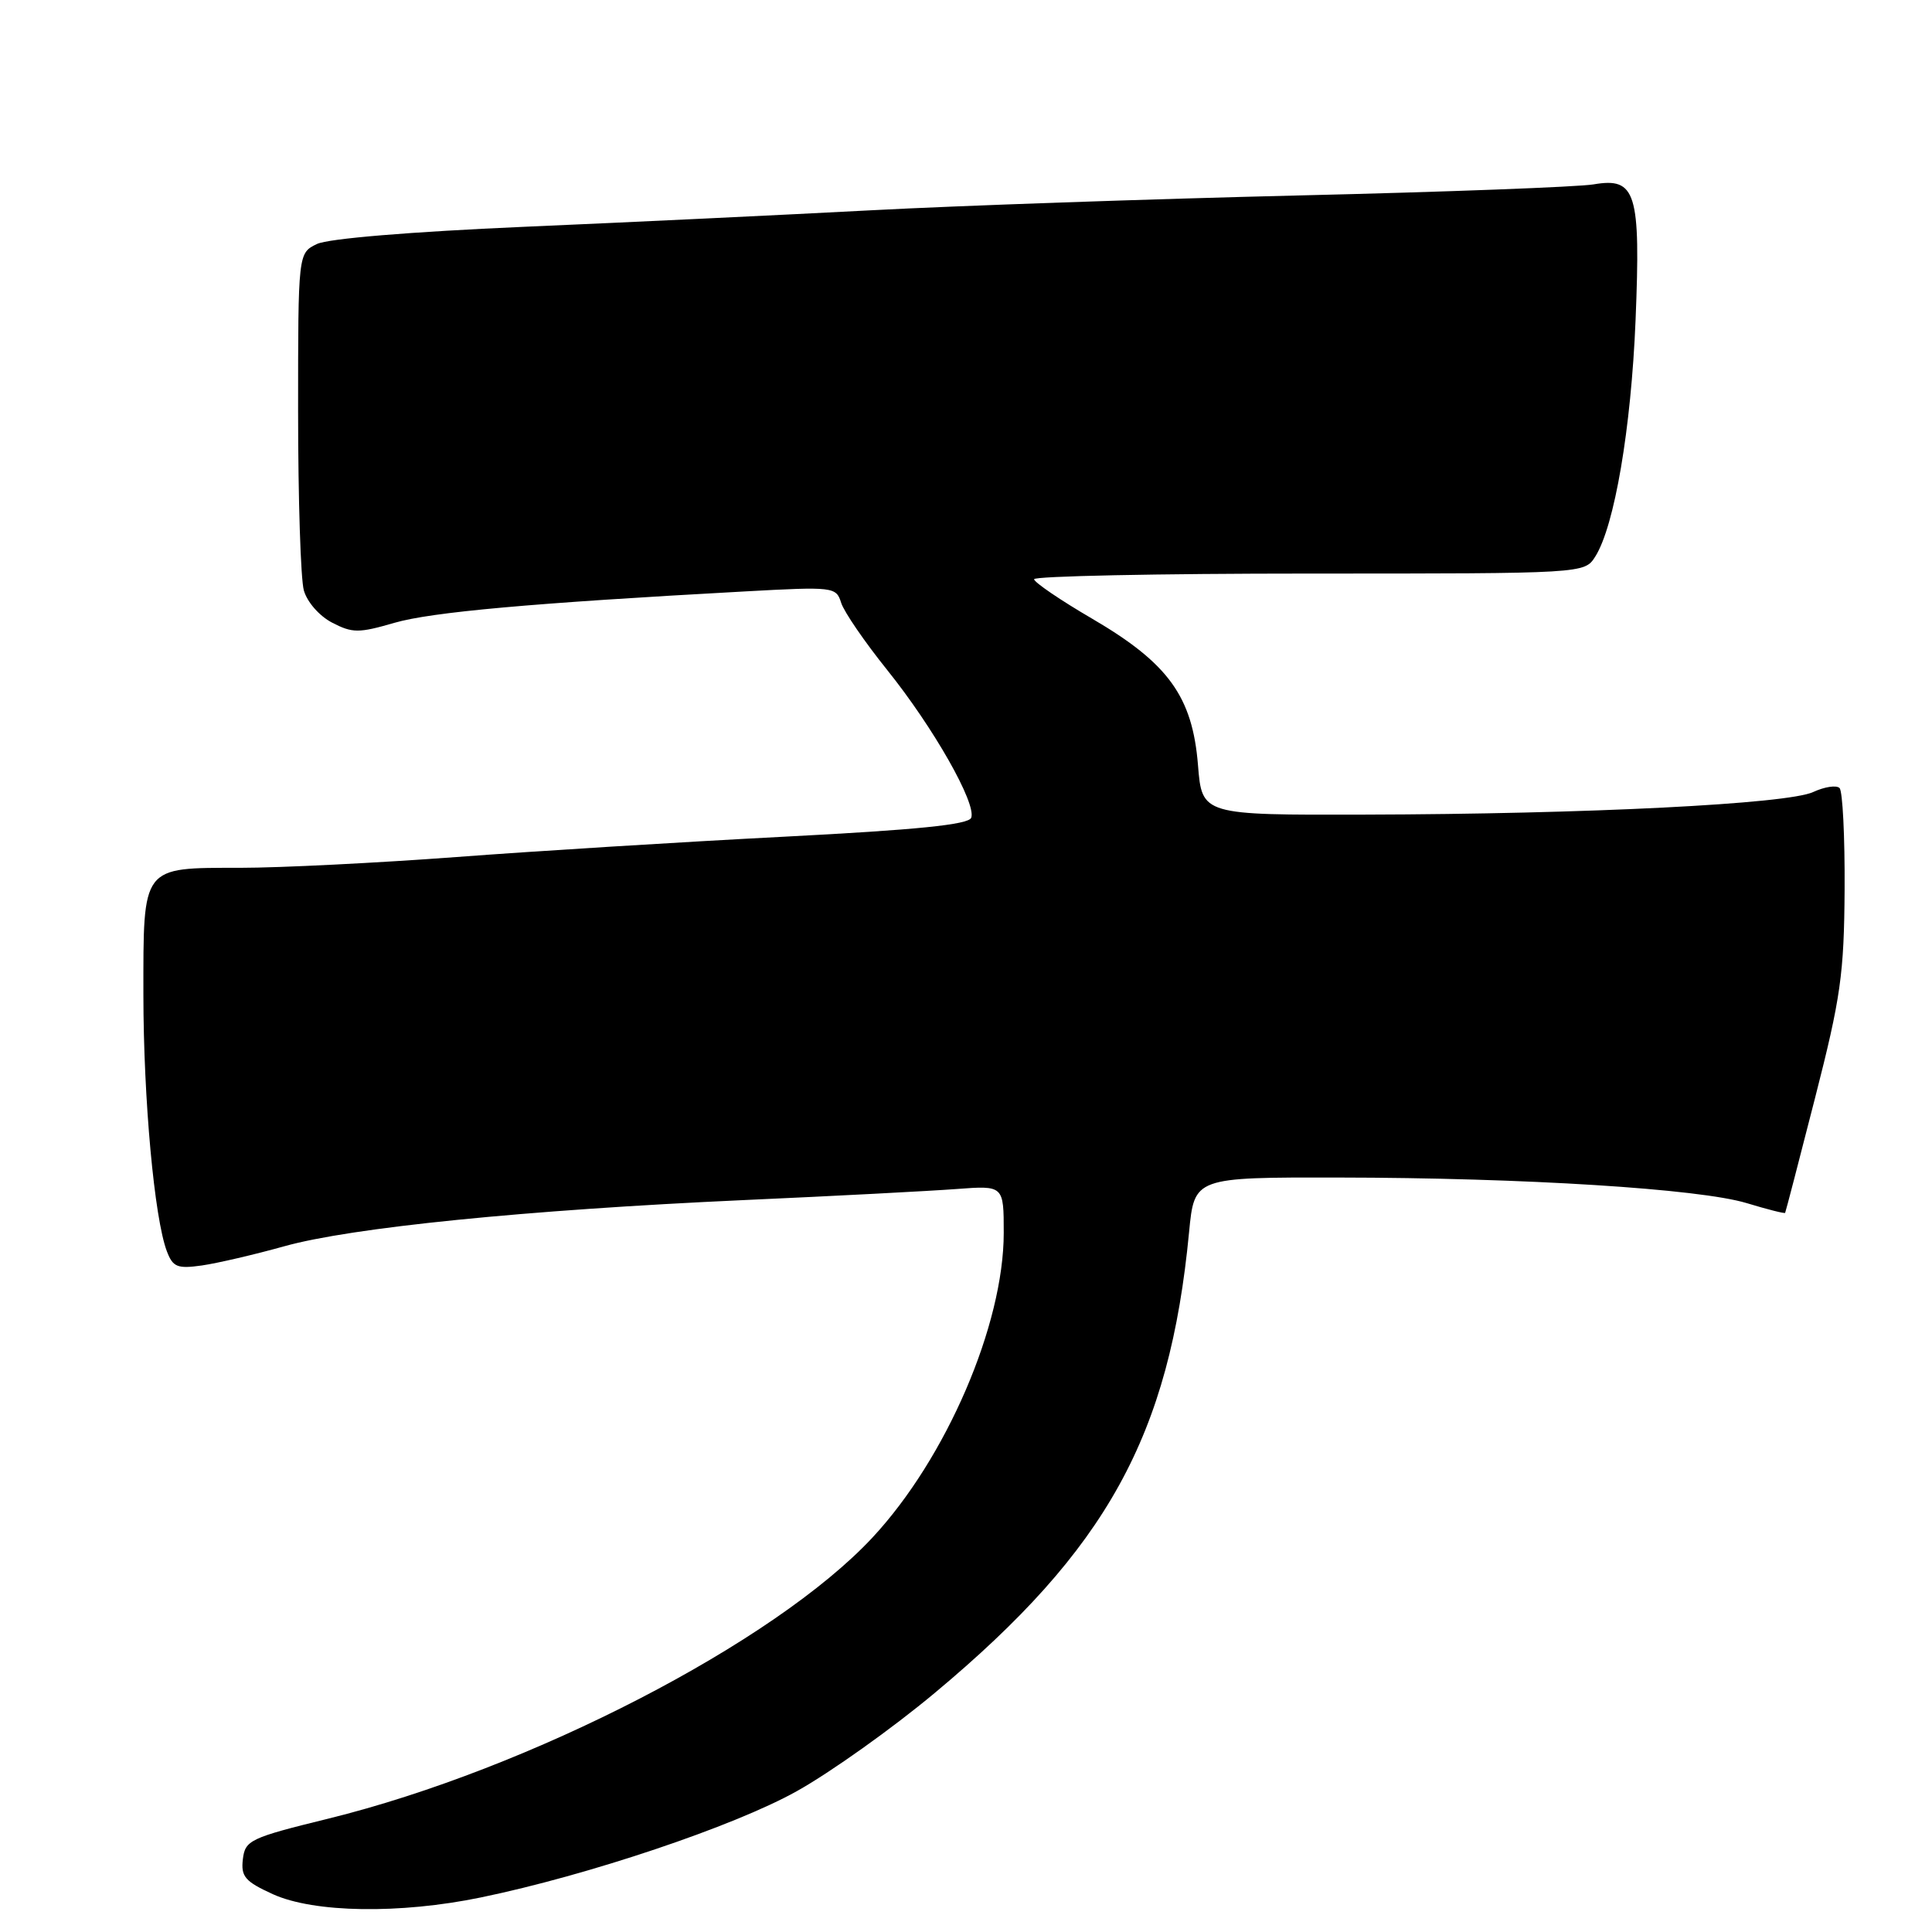 <?xml version="1.0" encoding="UTF-8" standalone="no"?>
<!DOCTYPE svg PUBLIC "-//W3C//DTD SVG 1.1//EN" "http://www.w3.org/Graphics/SVG/1.1/DTD/svg11.dtd" >
<svg xmlns="http://www.w3.org/2000/svg" xmlns:xlink="http://www.w3.org/1999/xlink" version="1.1" viewBox="0 0 256 256">
 <g >
 <path fill="currentColor"
d=" M 63.72 251.42 C 77.92 248.49 97.29 241.98 105.58 237.34 C 110.03 234.86 118.25 229.01 123.85 224.33 C 146.68 205.29 154.98 190.26 157.56 163.25 C 158.26 156.00 158.26 156.00 177.38 156.03 C 201.99 156.06 225.16 157.52 231.45 159.42 C 234.18 160.25 236.47 160.83 236.54 160.71 C 236.61 160.60 238.39 153.75 240.50 145.50 C 243.91 132.17 244.35 129.09 244.42 117.83 C 244.46 110.87 244.16 104.83 243.75 104.42 C 243.34 104.01 241.77 104.25 240.25 104.95 C 236.86 106.53 210.30 107.87 180.89 107.94 C 159.27 108.00 159.27 108.00 158.74 101.38 C 158.01 92.31 154.82 87.89 144.75 82.00 C 140.51 79.53 137.04 77.16 137.02 76.75 C 137.01 76.34 153.41 76.00 173.48 76.00 C 209.95 76.00 209.95 76.00 211.38 73.75 C 213.93 69.72 216.13 56.79 216.72 42.45 C 217.41 25.49 216.78 23.47 211.16 24.43 C 209.15 24.77 191.53 25.44 172.00 25.90 C 152.47 26.37 127.05 27.25 115.50 27.86 C 103.95 28.47 83.25 29.46 69.50 30.05 C 54.36 30.71 43.51 31.61 42.00 32.33 C 39.50 33.53 39.50 33.53 39.50 54.52 C 39.50 66.06 39.84 76.73 40.26 78.23 C 40.70 79.78 42.32 81.63 44.02 82.51 C 46.70 83.90 47.54 83.90 52.25 82.53 C 57.19 81.10 70.43 79.91 98.64 78.37 C 110.50 77.72 110.79 77.76 111.46 79.88 C 111.84 81.08 114.59 85.08 117.56 88.78 C 123.67 96.38 129.41 106.48 128.69 108.36 C 128.34 109.27 121.50 109.96 103.86 110.87 C 90.46 111.56 70.95 112.77 60.50 113.56 C 50.05 114.34 37.14 114.99 31.82 114.99 C 18.69 115.00 19.00 114.60 19.00 131.82 C 19.01 145.68 20.45 161.41 22.11 165.80 C 22.91 167.90 23.50 168.14 26.76 167.68 C 28.82 167.38 33.72 166.24 37.66 165.14 C 46.55 162.65 69.68 160.33 98.50 159.02 C 110.60 158.48 123.31 157.81 126.75 157.55 C 133.00 157.08 133.00 157.08 133.00 163.36 C 133.00 175.55 125.38 193.24 115.60 203.74 C 102.66 217.63 70.20 234.40 43.50 240.98 C 33.12 243.53 32.48 243.84 32.18 246.36 C 31.91 248.66 32.47 249.31 36.18 251.00 C 41.62 253.46 52.99 253.64 63.72 251.42 Z "/>
</g>
</svg>